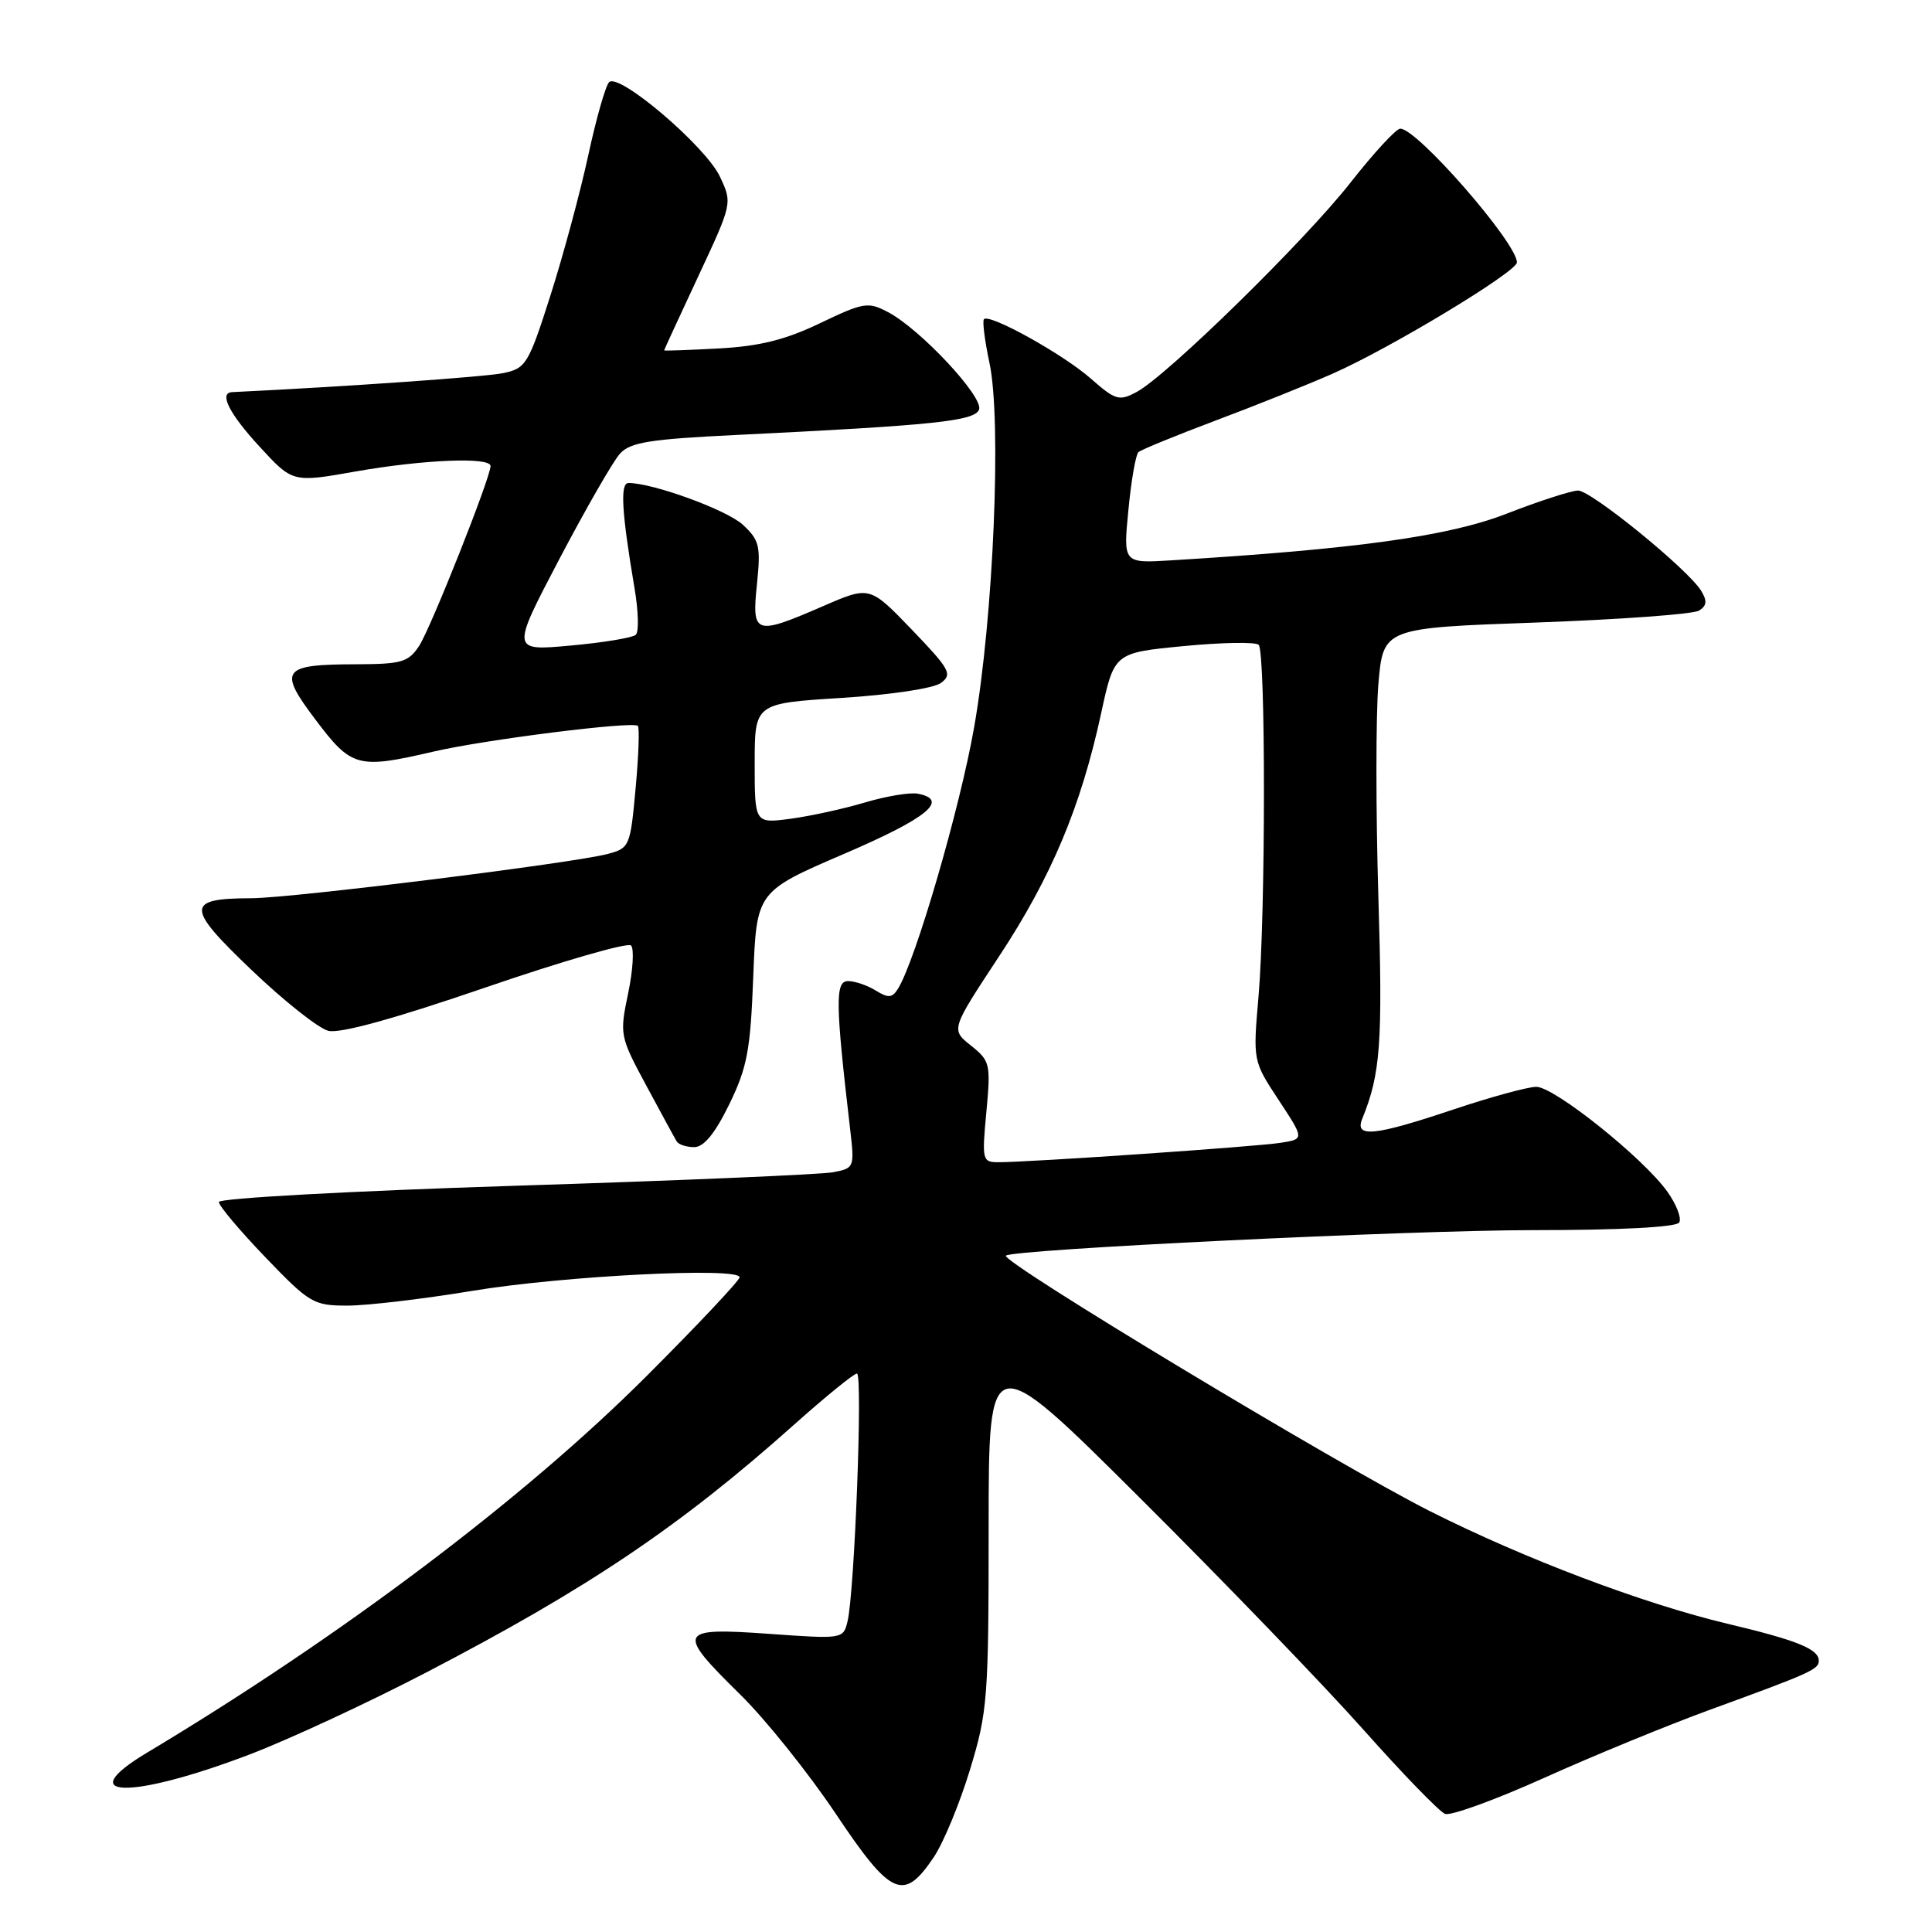 <?xml version="1.0" encoding="UTF-8" standalone="no"?>
<!DOCTYPE svg PUBLIC "-//W3C//DTD SVG 1.1//EN" "http://www.w3.org/Graphics/SVG/1.1/DTD/svg11.dtd" >
<svg xmlns="http://www.w3.org/2000/svg" xmlns:xlink="http://www.w3.org/1999/xlink" version="1.1" viewBox="0 0 256 256">
 <g >
 <path fill="currentColor"
d=" M 123.74 246.07 C 125.01 244.18 127.16 238.98 128.52 234.52 C 130.86 226.84 131.00 225.08 131.00 202.46 C 131.00 178.52 131.00 178.52 151.07 198.51 C 162.11 209.50 175.42 223.30 180.64 229.17 C 185.85 235.03 190.73 240.07 191.48 240.35 C 192.23 240.64 198.16 238.48 204.67 235.55 C 211.18 232.62 221.00 228.59 226.50 226.58 C 239.94 221.68 241.00 221.20 241.00 220.06 C 241.00 218.51 238.14 217.35 228.92 215.16 C 217.78 212.51 202.03 206.56 189.50 200.25 C 177.35 194.13 132.54 167.13 133.29 166.38 C 134.12 165.55 186.80 163.00 203.19 163.00 C 214.66 163.00 222.12 162.61 222.50 161.99 C 222.85 161.44 222.14 159.60 220.94 157.91 C 217.74 153.43 205.95 144.00 203.56 144.01 C 202.42 144.02 197.49 145.37 192.59 147.01 C 182.12 150.52 179.46 150.80 180.50 148.25 C 182.93 142.30 183.23 138.22 182.64 118.82 C 182.30 107.44 182.30 94.78 182.64 90.67 C 183.28 83.21 183.28 83.21 203.52 82.49 C 214.65 82.09 224.38 81.38 225.13 80.91 C 226.17 80.26 226.23 79.62 225.41 78.28 C 223.66 75.43 210.85 65.00 209.10 65.00 C 208.22 65.01 203.97 66.38 199.65 68.06 C 191.96 71.06 179.77 72.75 155.17 74.25 C 148.83 74.64 148.83 74.64 149.52 67.57 C 149.89 63.68 150.49 60.24 150.85 59.91 C 151.21 59.59 155.82 57.70 161.11 55.71 C 166.39 53.73 173.37 50.93 176.61 49.50 C 184.23 46.14 201.00 36.01 201.00 34.77 C 201.00 32.18 187.70 16.94 185.53 17.05 C 184.97 17.08 182.03 20.27 179.00 24.13 C 173.00 31.81 154.65 49.78 150.61 51.94 C 148.29 53.18 147.81 53.04 144.51 50.14 C 140.84 46.92 131.14 41.53 130.38 42.29 C 130.15 42.52 130.48 45.13 131.11 48.09 C 132.74 55.70 131.65 81.76 129.08 96.35 C 127.20 107.08 121.32 127.26 118.99 131.01 C 118.22 132.24 117.71 132.28 116.04 131.25 C 114.93 130.56 113.28 130.00 112.37 130.00 C 110.65 130.00 110.69 132.86 112.65 149.64 C 113.24 154.69 113.20 154.80 110.38 155.33 C 108.79 155.63 89.84 156.44 68.25 157.12 C 46.52 157.81 29.00 158.77 29.00 159.27 C 29.00 159.77 31.77 163.06 35.16 166.59 C 41.02 172.69 41.54 173.00 46.03 173.00 C 48.63 173.00 56.09 172.12 62.62 171.04 C 74.64 169.05 98.00 167.87 98.00 169.25 C 98.00 169.66 92.49 175.52 85.75 182.26 C 69.56 198.47 45.30 216.77 19.53 232.21 C 9.34 238.31 17.31 238.48 33.04 232.49 C 38.24 230.51 48.80 225.61 56.50 221.60 C 77.97 210.43 90.06 202.29 105.16 188.83 C 109.37 185.07 113.15 182.00 113.55 182.00 C 114.34 182.00 113.24 210.98 112.30 214.85 C 111.74 217.18 111.65 217.19 101.87 216.49 C 89.79 215.63 89.55 216.15 98.08 224.53 C 101.42 227.81 107.11 234.91 110.72 240.30 C 118.08 251.31 119.73 252.04 123.74 246.07 Z  M 96.62 146.35 C 99.01 141.45 99.44 139.19 99.81 129.41 C 100.25 118.13 100.25 118.13 111.87 113.13 C 122.88 108.40 125.85 105.98 121.62 105.17 C 120.59 104.97 117.44 105.49 114.62 106.33 C 111.81 107.17 107.36 108.14 104.75 108.49 C 100.00 109.12 100.00 109.12 100.00 101.16 C 100.00 93.20 100.00 93.20 111.47 92.48 C 118.01 92.07 123.68 91.22 124.67 90.50 C 126.24 89.35 125.88 88.70 120.82 83.43 C 115.24 77.63 115.24 77.63 109.06 80.32 C 100.00 84.24 99.61 84.11 100.30 77.40 C 100.82 72.35 100.63 71.57 98.43 69.53 C 96.32 67.57 86.53 64.00 83.28 64.00 C 82.15 64.00 82.36 67.78 84.08 77.95 C 84.59 80.94 84.67 83.72 84.25 84.11 C 83.84 84.50 79.95 85.15 75.61 85.54 C 67.73 86.26 67.73 86.26 74.11 74.09 C 77.63 67.40 81.24 61.11 82.15 60.11 C 83.52 58.60 86.11 58.19 97.65 57.63 C 123.87 56.35 129.14 55.79 129.73 54.27 C 130.36 52.62 121.95 43.61 117.67 41.36 C 115.02 39.96 114.44 40.06 108.67 42.82 C 104.07 45.03 100.65 45.88 95.25 46.17 C 91.26 46.39 88.00 46.50 88.00 46.43 C 88.00 46.35 90.04 41.93 92.53 36.60 C 97.05 26.92 97.05 26.92 95.38 23.38 C 93.46 19.35 82.01 9.59 80.71 10.89 C 80.24 11.36 78.99 15.74 77.94 20.62 C 76.88 25.50 74.63 33.84 72.94 39.14 C 70.02 48.28 69.69 48.81 66.68 49.44 C 64.26 49.94 45.87 51.23 30.75 51.96 C 28.97 52.05 30.38 54.83 34.43 59.22 C 38.78 63.95 38.78 63.95 47.14 62.47 C 56.14 60.89 65.00 60.53 65.00 61.75 C 65.00 63.28 57.08 83.23 55.54 85.58 C 54.12 87.74 53.23 88.00 47.23 88.02 C 37.31 88.04 36.80 88.74 41.85 95.42 C 46.59 101.70 47.41 101.92 57.44 99.59 C 64.26 98.00 83.87 95.54 84.52 96.18 C 84.75 96.42 84.62 100.15 84.22 104.48 C 83.52 112.14 83.42 112.38 80.54 113.15 C 75.95 114.37 38.72 119.00 33.32 119.02 C 24.58 119.04 24.58 120.18 33.33 128.53 C 37.63 132.64 42.21 136.27 43.51 136.59 C 45.05 136.98 52.35 134.96 64.35 130.84 C 74.51 127.35 83.18 124.85 83.61 125.28 C 84.05 125.71 83.87 128.57 83.23 131.63 C 82.09 137.10 82.13 137.33 85.64 143.85 C 87.61 147.51 89.42 150.84 89.67 151.25 C 89.92 151.66 90.96 152.00 91.99 152.00 C 93.26 152.00 94.73 150.21 96.62 146.35 Z  M 130.70 147.33 C 131.29 140.97 131.20 140.57 128.65 138.54 C 125.99 136.42 125.99 136.42 132.37 126.74 C 139.32 116.20 143.23 106.88 145.91 94.50 C 147.64 86.50 147.64 86.50 156.85 85.61 C 161.91 85.12 166.38 85.05 166.78 85.44 C 167.72 86.39 167.71 121.06 166.76 132.04 C 166.02 140.58 166.02 140.58 169.43 145.76 C 172.84 150.94 172.84 150.94 169.67 151.43 C 166.44 151.94 136.31 154.01 132.29 154.00 C 130.16 154.00 130.10 153.73 130.70 147.33 Z "/>
</g>
</svg>